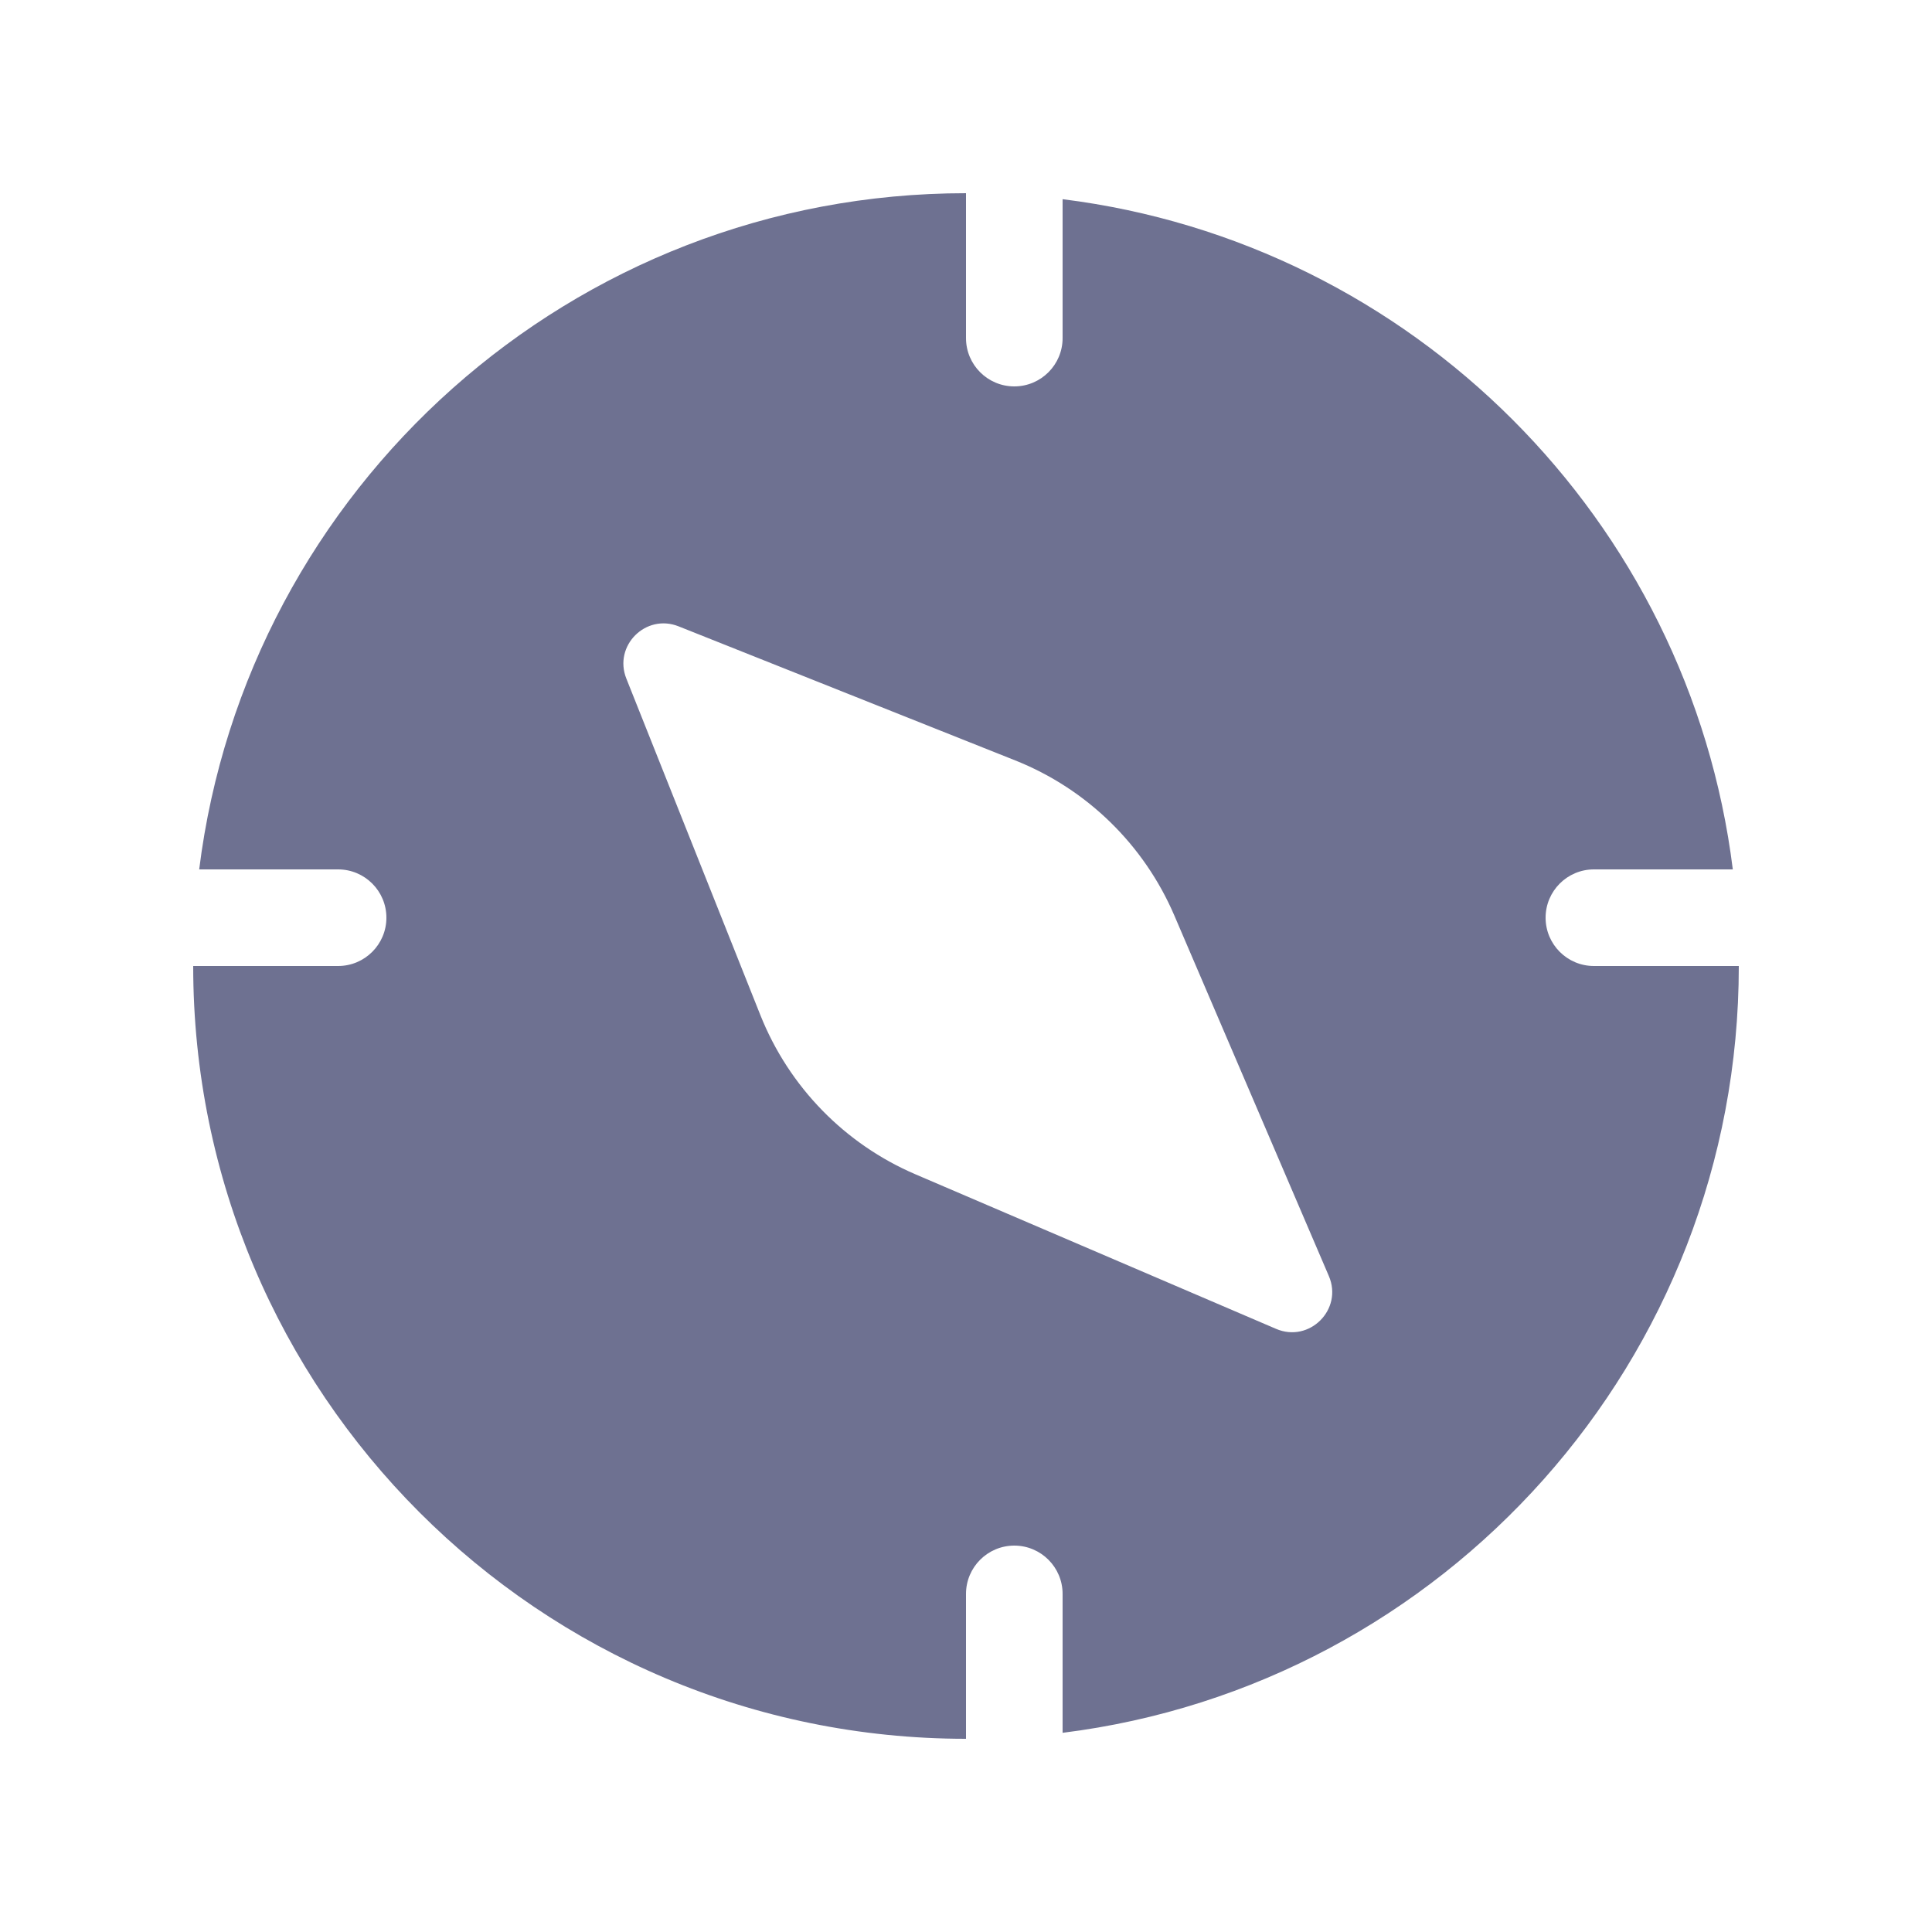 <svg width="20" height="20" viewBox="0 0 20 20" fill="none" xmlns="http://www.w3.org/2000/svg">
<path d="M2.062 9C2.554 5.054 5.92 2 10 2V3.5C10 3.776 10.224 4 10.5 4C10.776 4 11 3.776 11 3.5V2.062C14.619 2.513 17.487 5.381 17.938 9H16.5C16.224 9 16 9.224 16 9.5C16 9.776 16.224 10 16.5 10H18C18 14.08 14.946 17.446 11 17.938V16.5C11 16.224 10.776 16 10.5 16C10.224 16 10 16.224 10 16.5V18C5.582 18 2 14.418 2 10H3.5C3.776 10 4 9.776 4 9.5C4 9.224 3.776 9 3.5 9H2.062ZM12.157 9.478C11.843 8.745 11.251 8.167 10.51 7.872L7.025 6.484C6.685 6.348 6.348 6.685 6.484 7.025L7.872 10.51C8.168 11.251 8.745 11.843 9.478 12.157L13.209 13.756C13.555 13.905 13.905 13.555 13.756 13.209L12.157 9.478Z" fill="#6E7191"/>
</svg>
